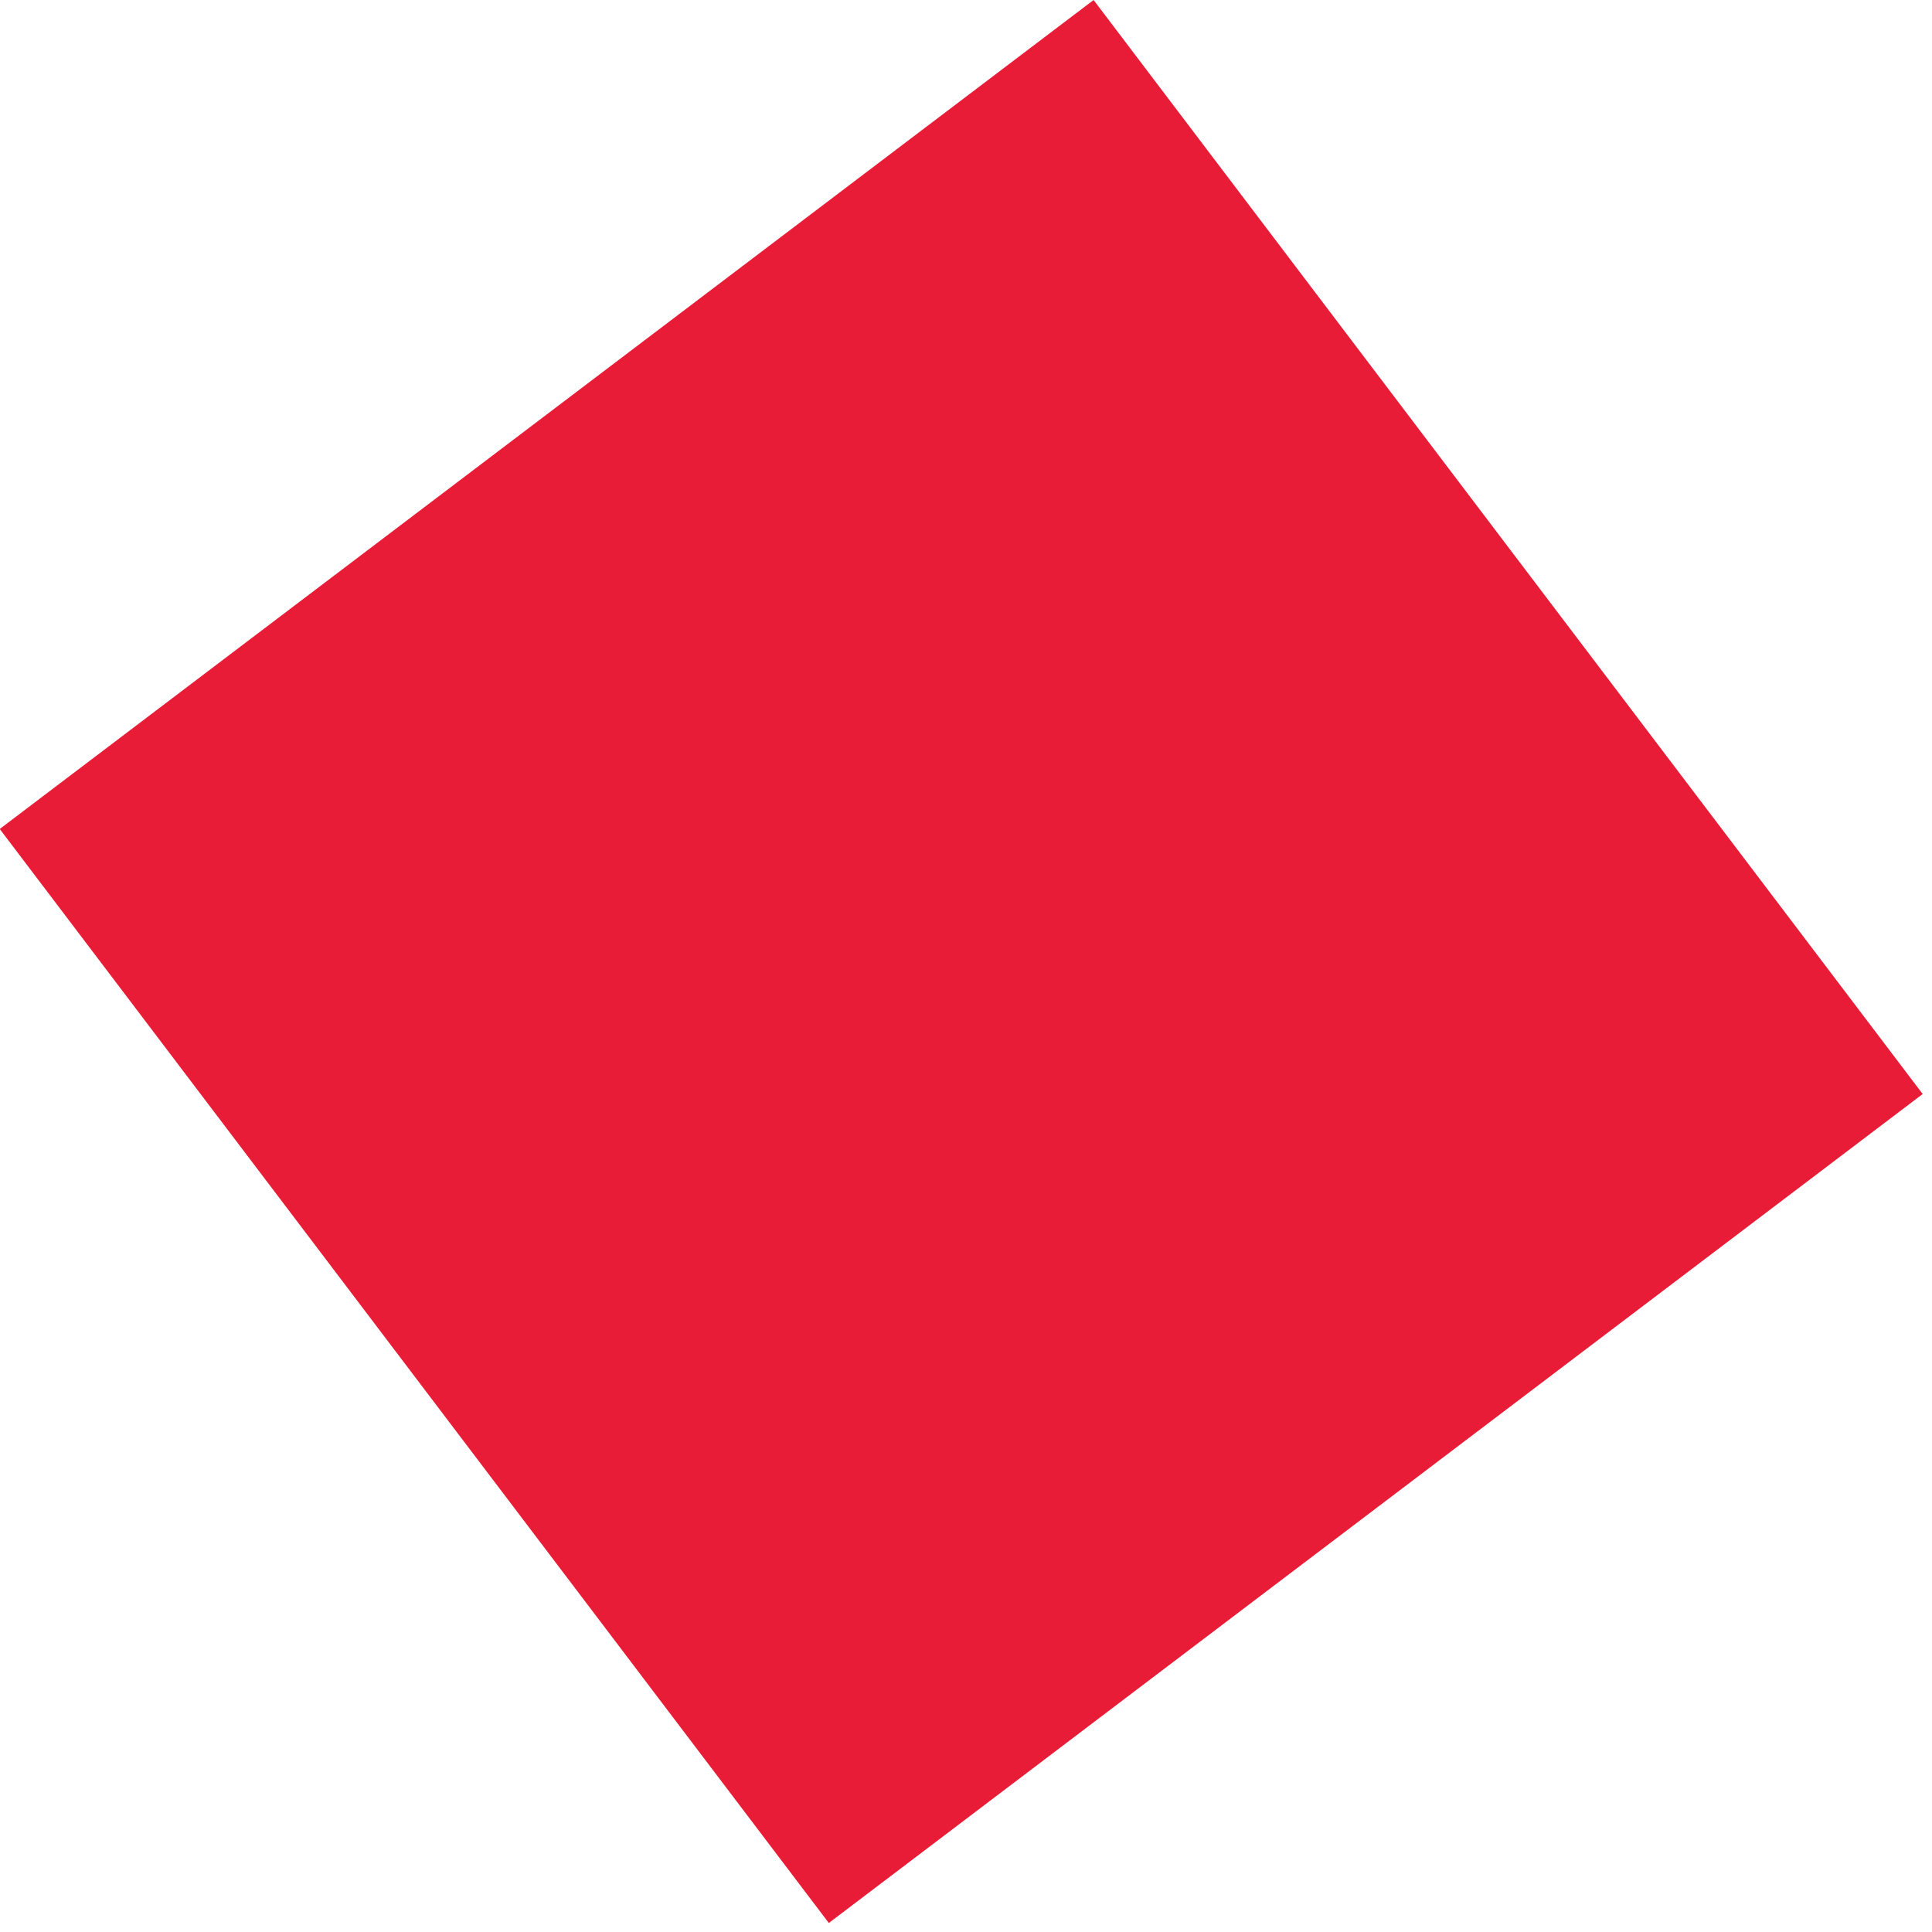 <svg width="43" height="43" viewBox="0 0 43 43" version="1.1" xmlns="http://www.w3.org/2000/svg" xmlns:xlink="http://www.w3.org/1999/xlink">
<title>Vector</title>
<desc>Created using Figma</desc>
<g id="Canvas" transform="translate(-4473 -3160)">
<g id="Vector">
<use xlink:href="#path0_fill" transform="matrix(0.604 0.797 -0.797 0.604 4497.34 3160)" fill="#E81C36"/>
</g>
</g>
<defs>
<path id="path0_fill" d="M 30.551 0L 6.01514e-05 0L 6.01514e-05 30.547L 30.551 30.547L 30.551 0Z"/>
</defs>
</svg>
